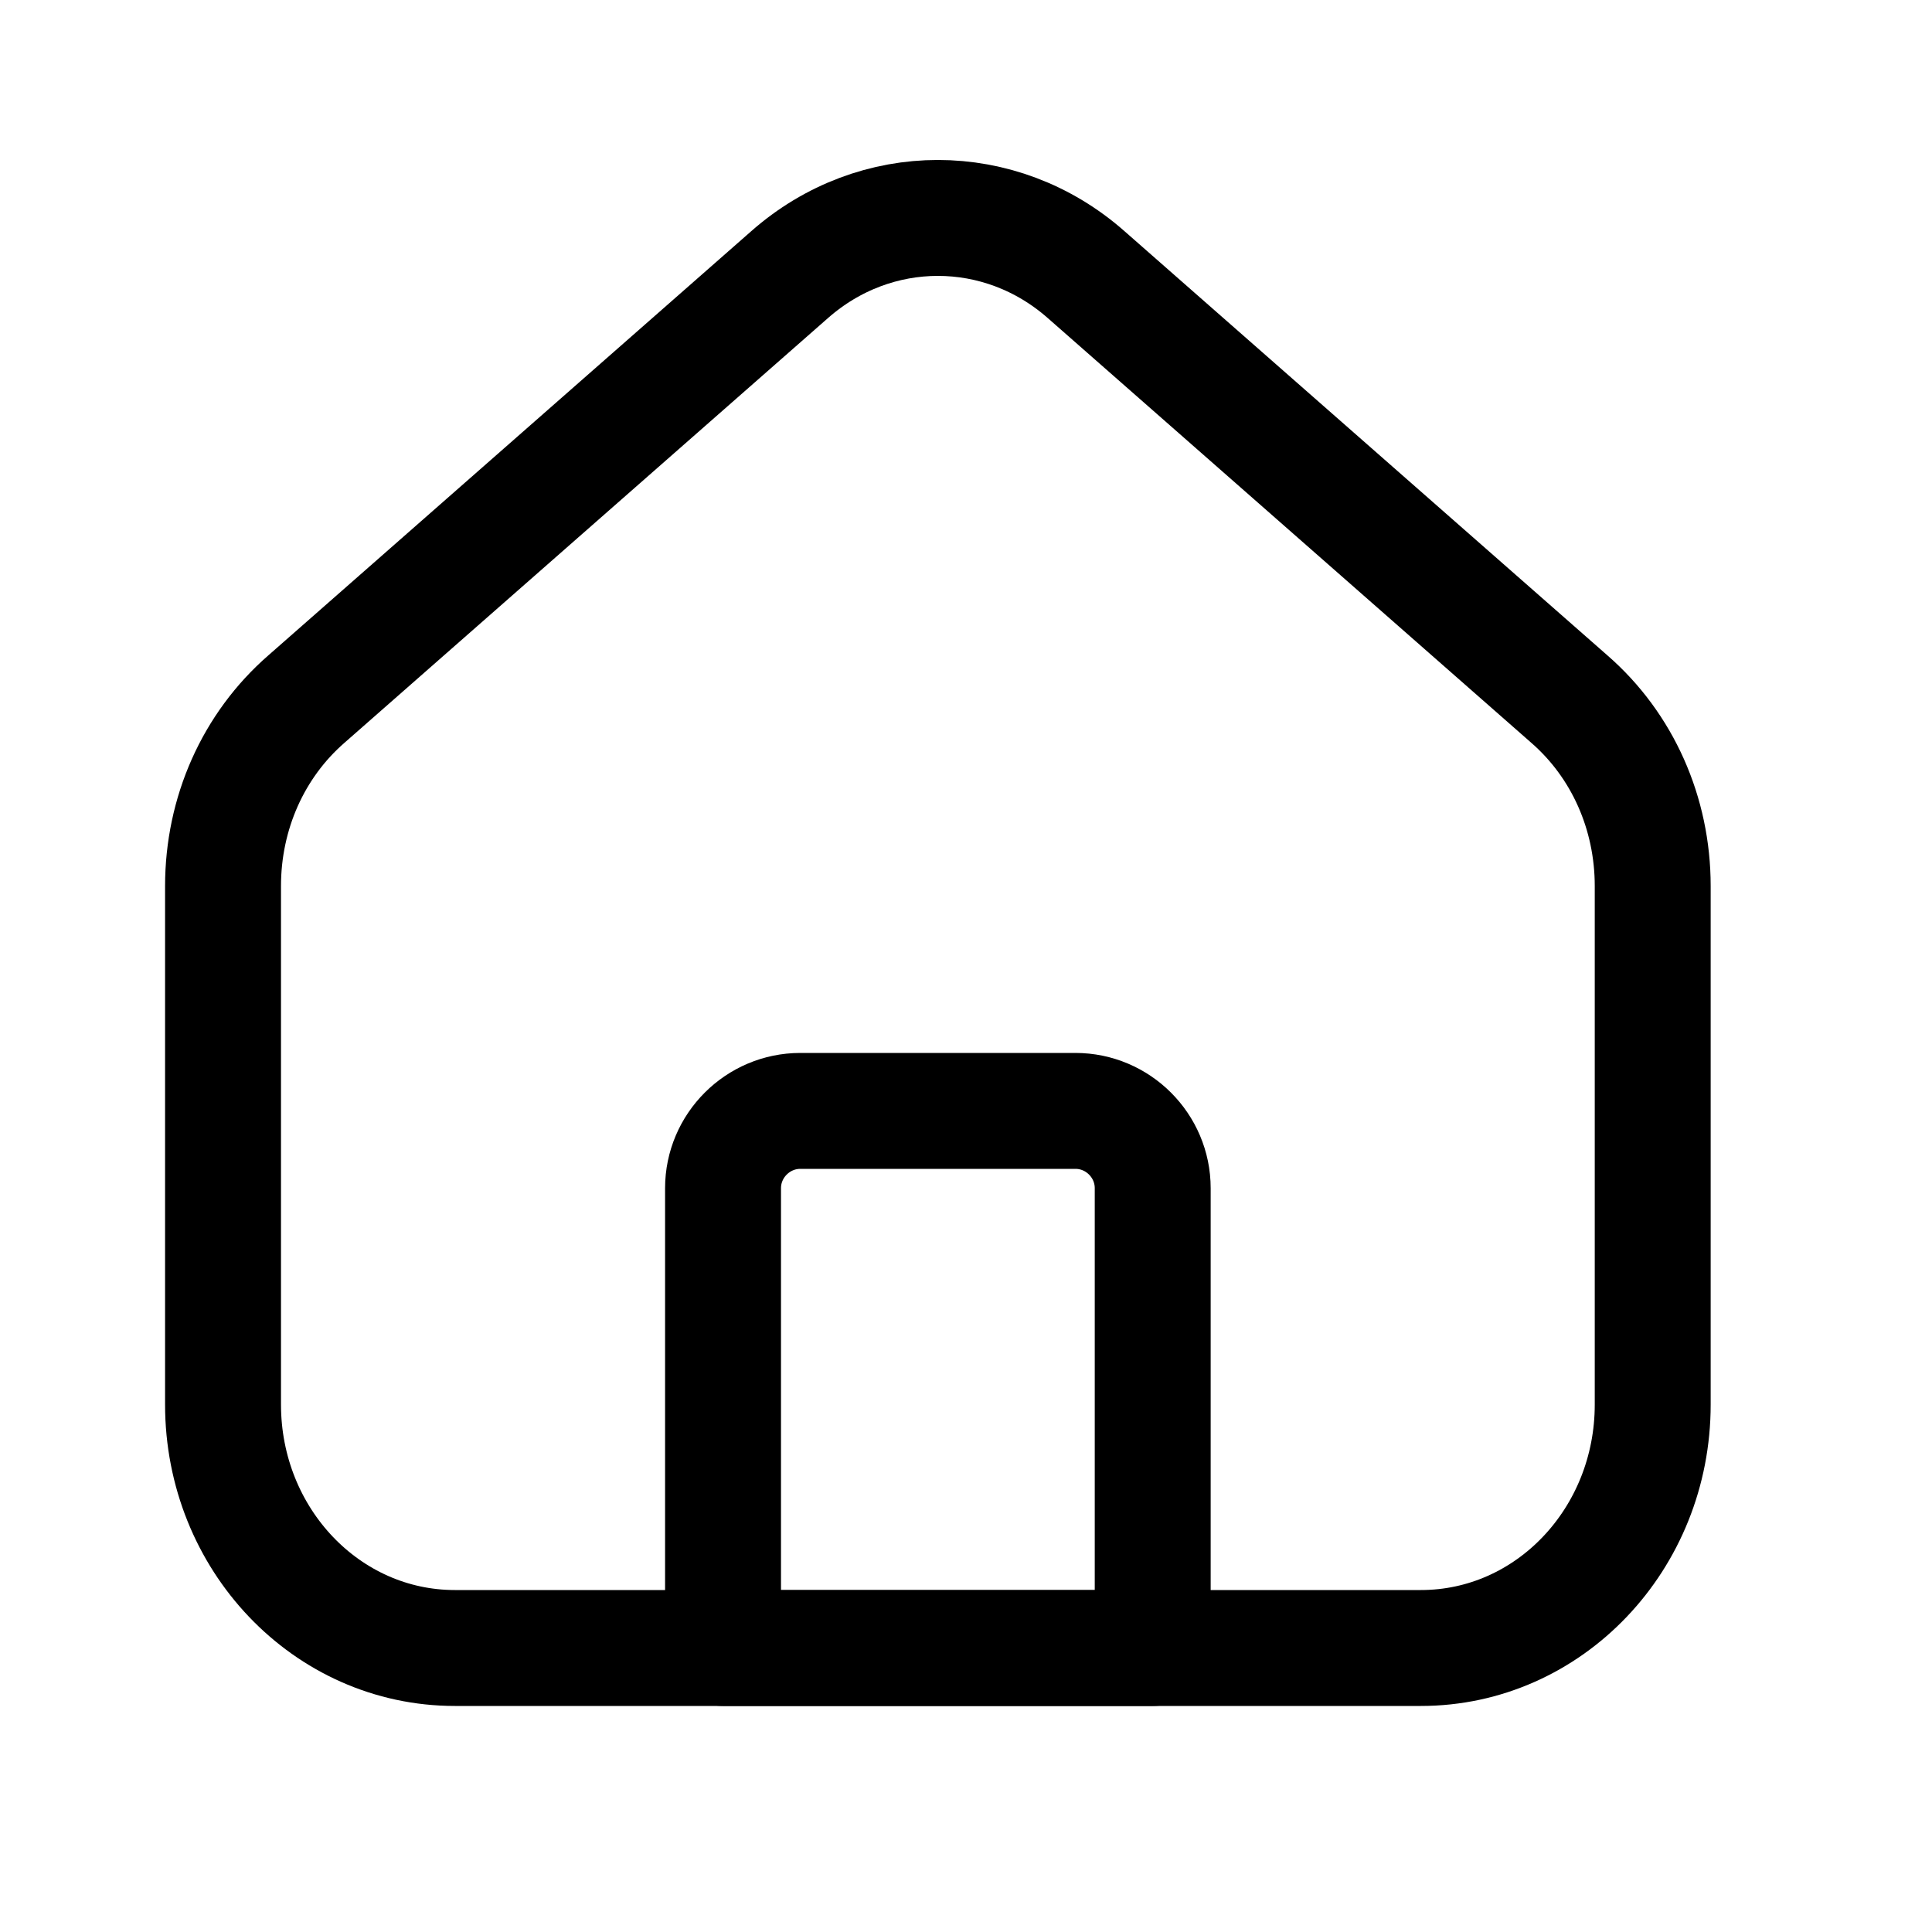 <svg width="25" height="25" viewBox="0 0 25 25" fill="none" xmlns="http://www.w3.org/2000/svg">
<path d="M14.916 21.325H9.356V15.375C9.356 14.825 9.806 14.375 10.356 14.375H13.916C14.466 14.375 14.916 14.825 14.916 15.375V21.325V21.325Z" stroke="black" stroke-width="1.5" stroke-linecap="round" stroke-linejoin="round"/>
<path d="M21.386 11.465V18.175C21.386 19.915 20.046 21.325 18.386 21.325H5.886C4.226 21.325 2.886 19.915 2.886 18.175V11.465C2.886 10.525 3.276 9.645 3.966 9.045L10.216 3.555C11.326 2.575 12.946 2.575 14.056 3.555L20.306 9.045C20.996 9.645 21.386 10.525 21.386 11.465Z" stroke="black" stroke-width="1.5" stroke-linecap="round" stroke-linejoin="round"/>
</svg>
